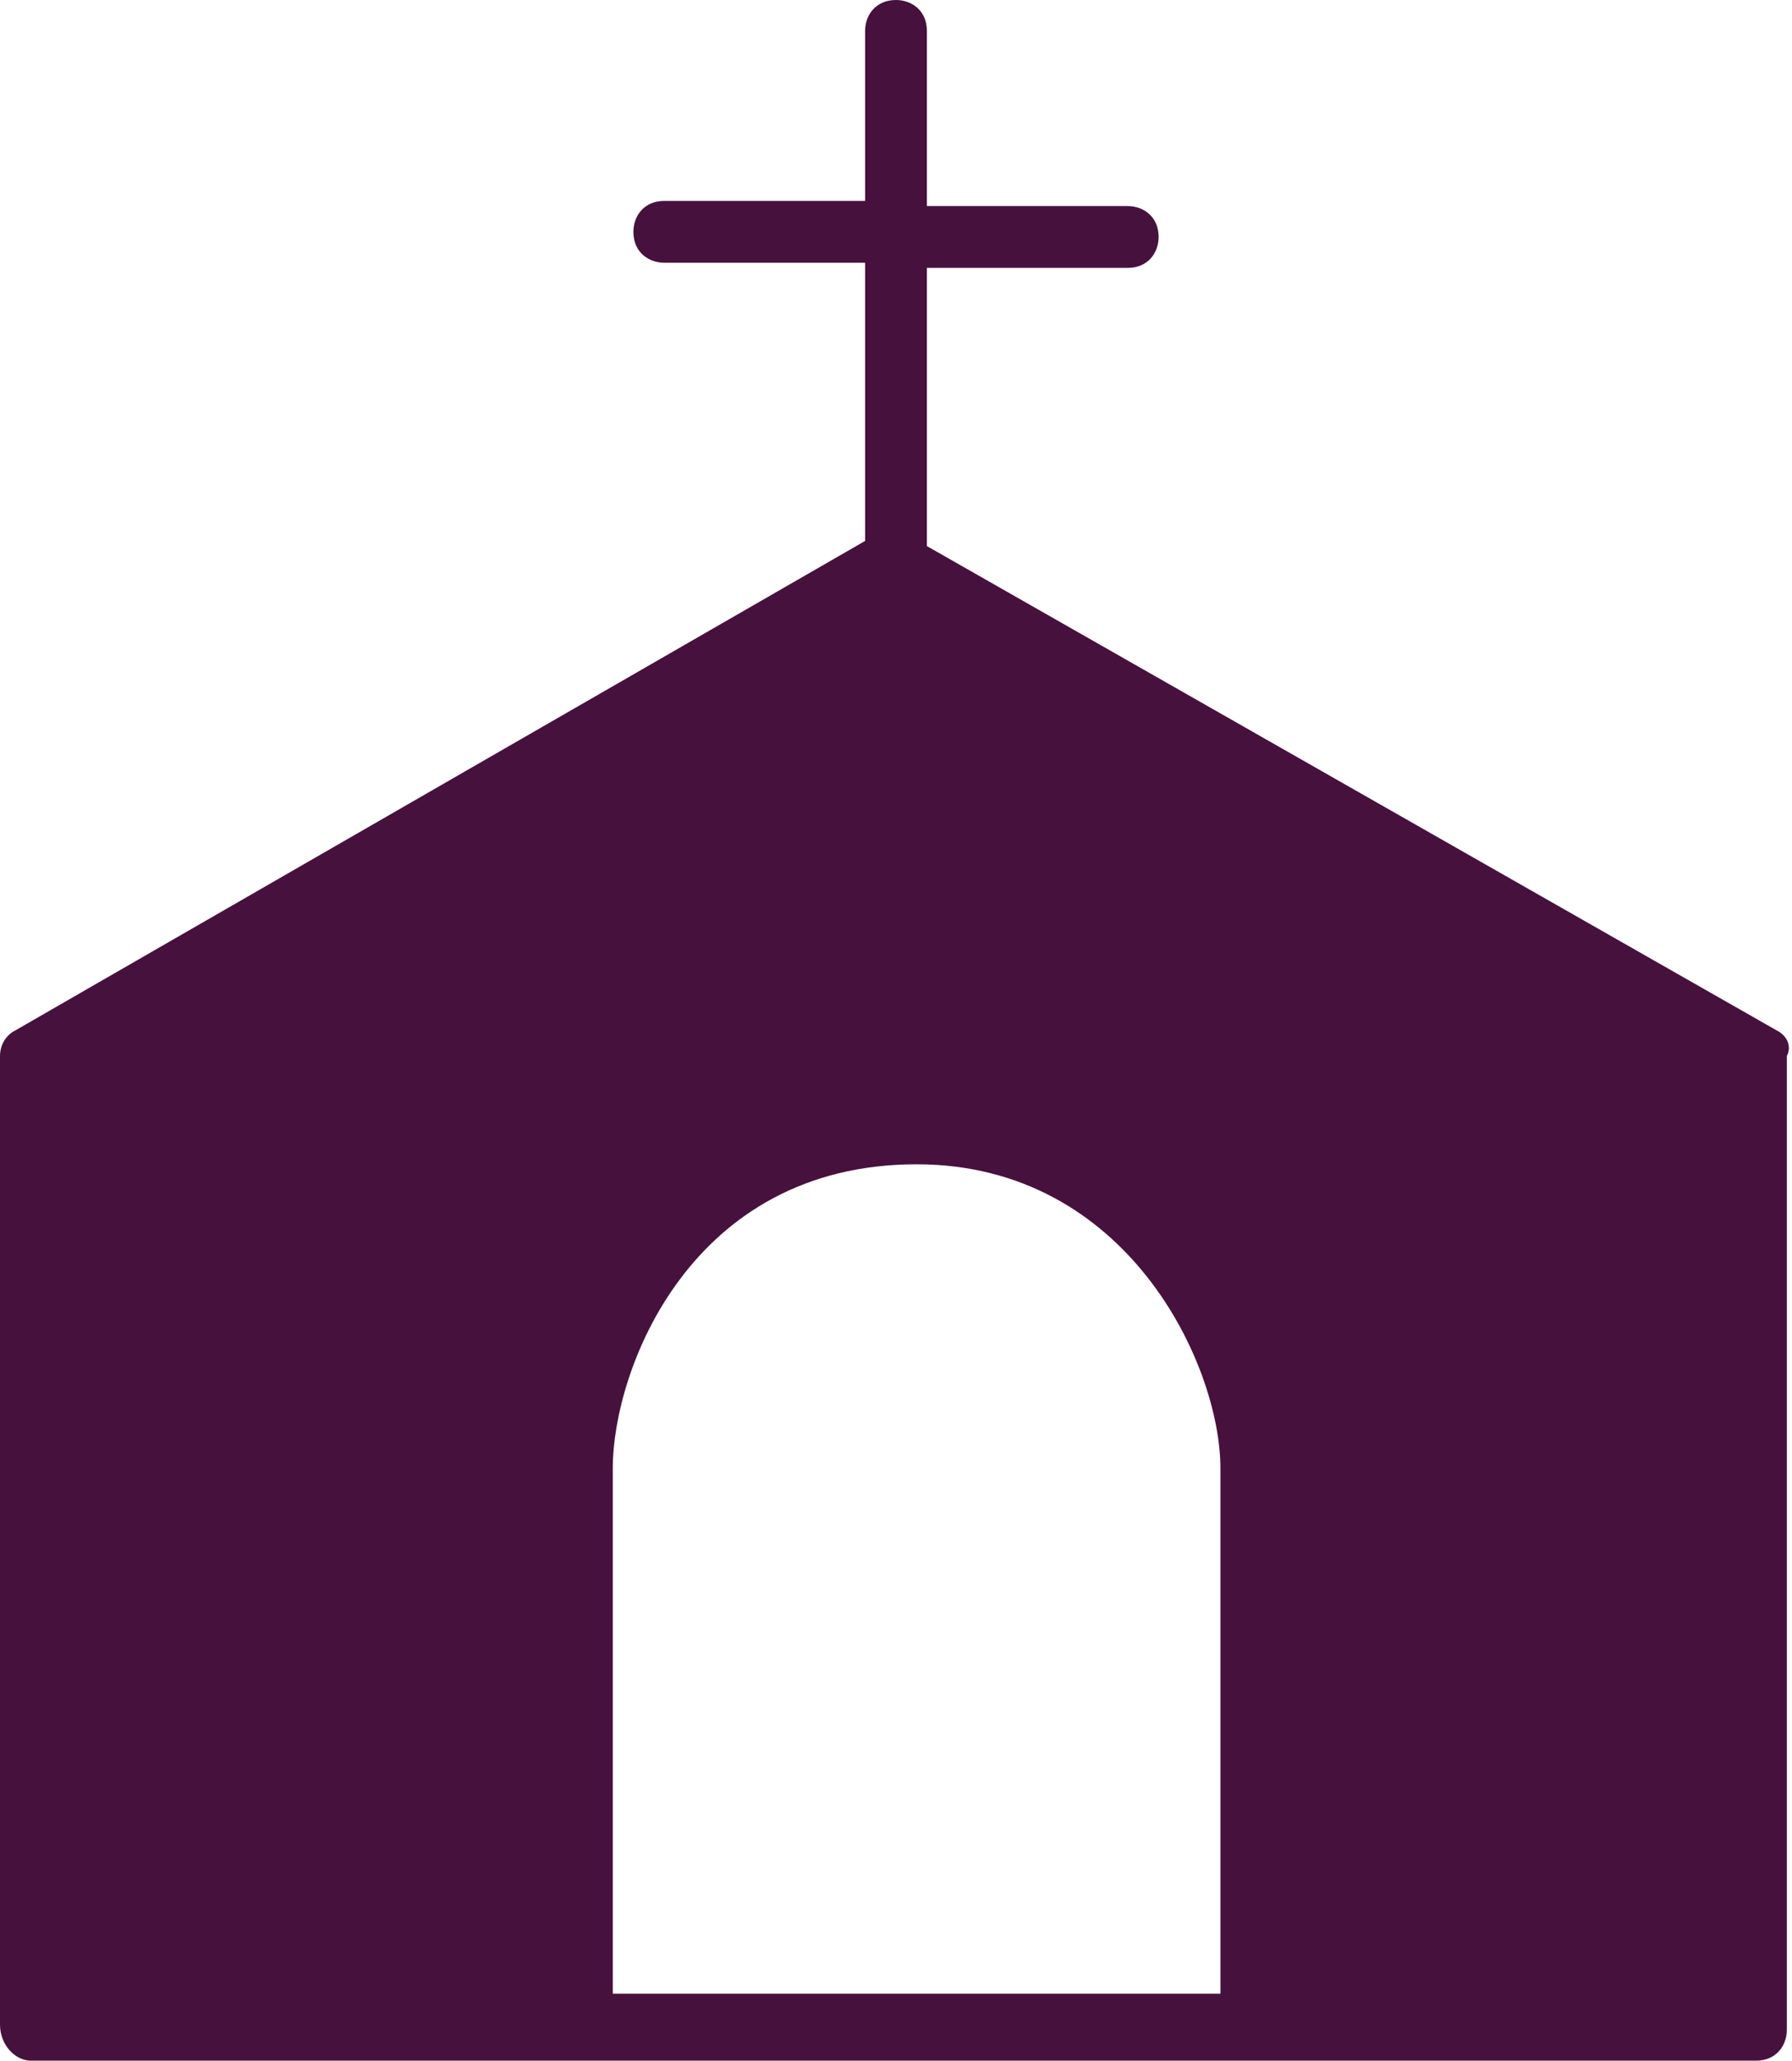 <?xml version="1.0" encoding="utf-8"?>
<!-- Generator: Adobe Illustrator 21.0.0, SVG Export Plug-In . SVG Version: 6.00 Build 0)  -->
<svg version="1.1" id="Layer_1" xmlns="http://www.w3.org/2000/svg" xmlns:xlink="http://www.w3.org/1999/xlink" x="0px" y="0px"
	 viewBox="0 0 34.8 40" xml:space="preserve">
<style type="text/css">
	.st0{fill:#FFFFFF;}
	.st1{opacity:0.75;fill:#FFFFFF;}
	.st2{opacity:0.35;}
	.st3{fill:#41479B;}
	.st4{fill:#F5F5F5;}
	.st5{fill:#E7343F;}
	.st6{fill:#DADADA;}
	.st7{fill:#73AF00;}
	.st8{fill:#F9F9FA;}
	.st9{fill:#FFD250;}
	.st10{fill:#00C3A0;}
	.st11{fill:#00AADC;}
	.st12{fill:#732D37;}
	.st13{fill:#AAD264;}
	.st14{fill:#874150;}
	.st15{fill:#783C46;}
	.st16{fill:#FFE15A;}
	.st17{fill:#FFB478;}
	.st18{fill:#9B4B5A;}
	.st19{fill:none;stroke:#FFE15A;stroke-width:6;stroke-linecap:round;stroke-linejoin:round;stroke-miterlimit:10;}
	.st20{fill:#FF4B55;}
	.st21{fill:#47113D;}
	.st22{fill:none;}
</style>
<path class="st21" d="M34.5,20l-16.5-9.4V5.2h3.9c0.4,0,0.6-0.3,0.6-0.6c0-0.4-0.3-0.6-0.6-0.6h-3.9V0.6c0-0.4-0.3-0.6-0.6-0.6
	c-0.4,0-0.6,0.3-0.6,0.6v3.3h-3.9c-0.4,0-0.6,0.3-0.6,0.6c0,0.4,0.3,0.6,0.6,0.6h3.9v5.4L0.3,20C0.1,20.1,0,20.3,0,20.5v18.8
	C0,39.7,0.3,40,0.6,40h10.5c0,0,0.1,0,0.1,0c0,0,0.1,0,0.1,0h7.7h1.3h3.9h9.9c0.4,0,0.6-0.3,0.6-0.6V20.5
	C34.8,20.3,34.7,20.1,34.5,20z M23.7,38.7h-3.2h-1.3h-7.3V28.5c0-1.9,1.5-5.9,5.9-5.9c4.1,0,5.9,3.9,5.9,5.9V38.7z"/>
</svg>

